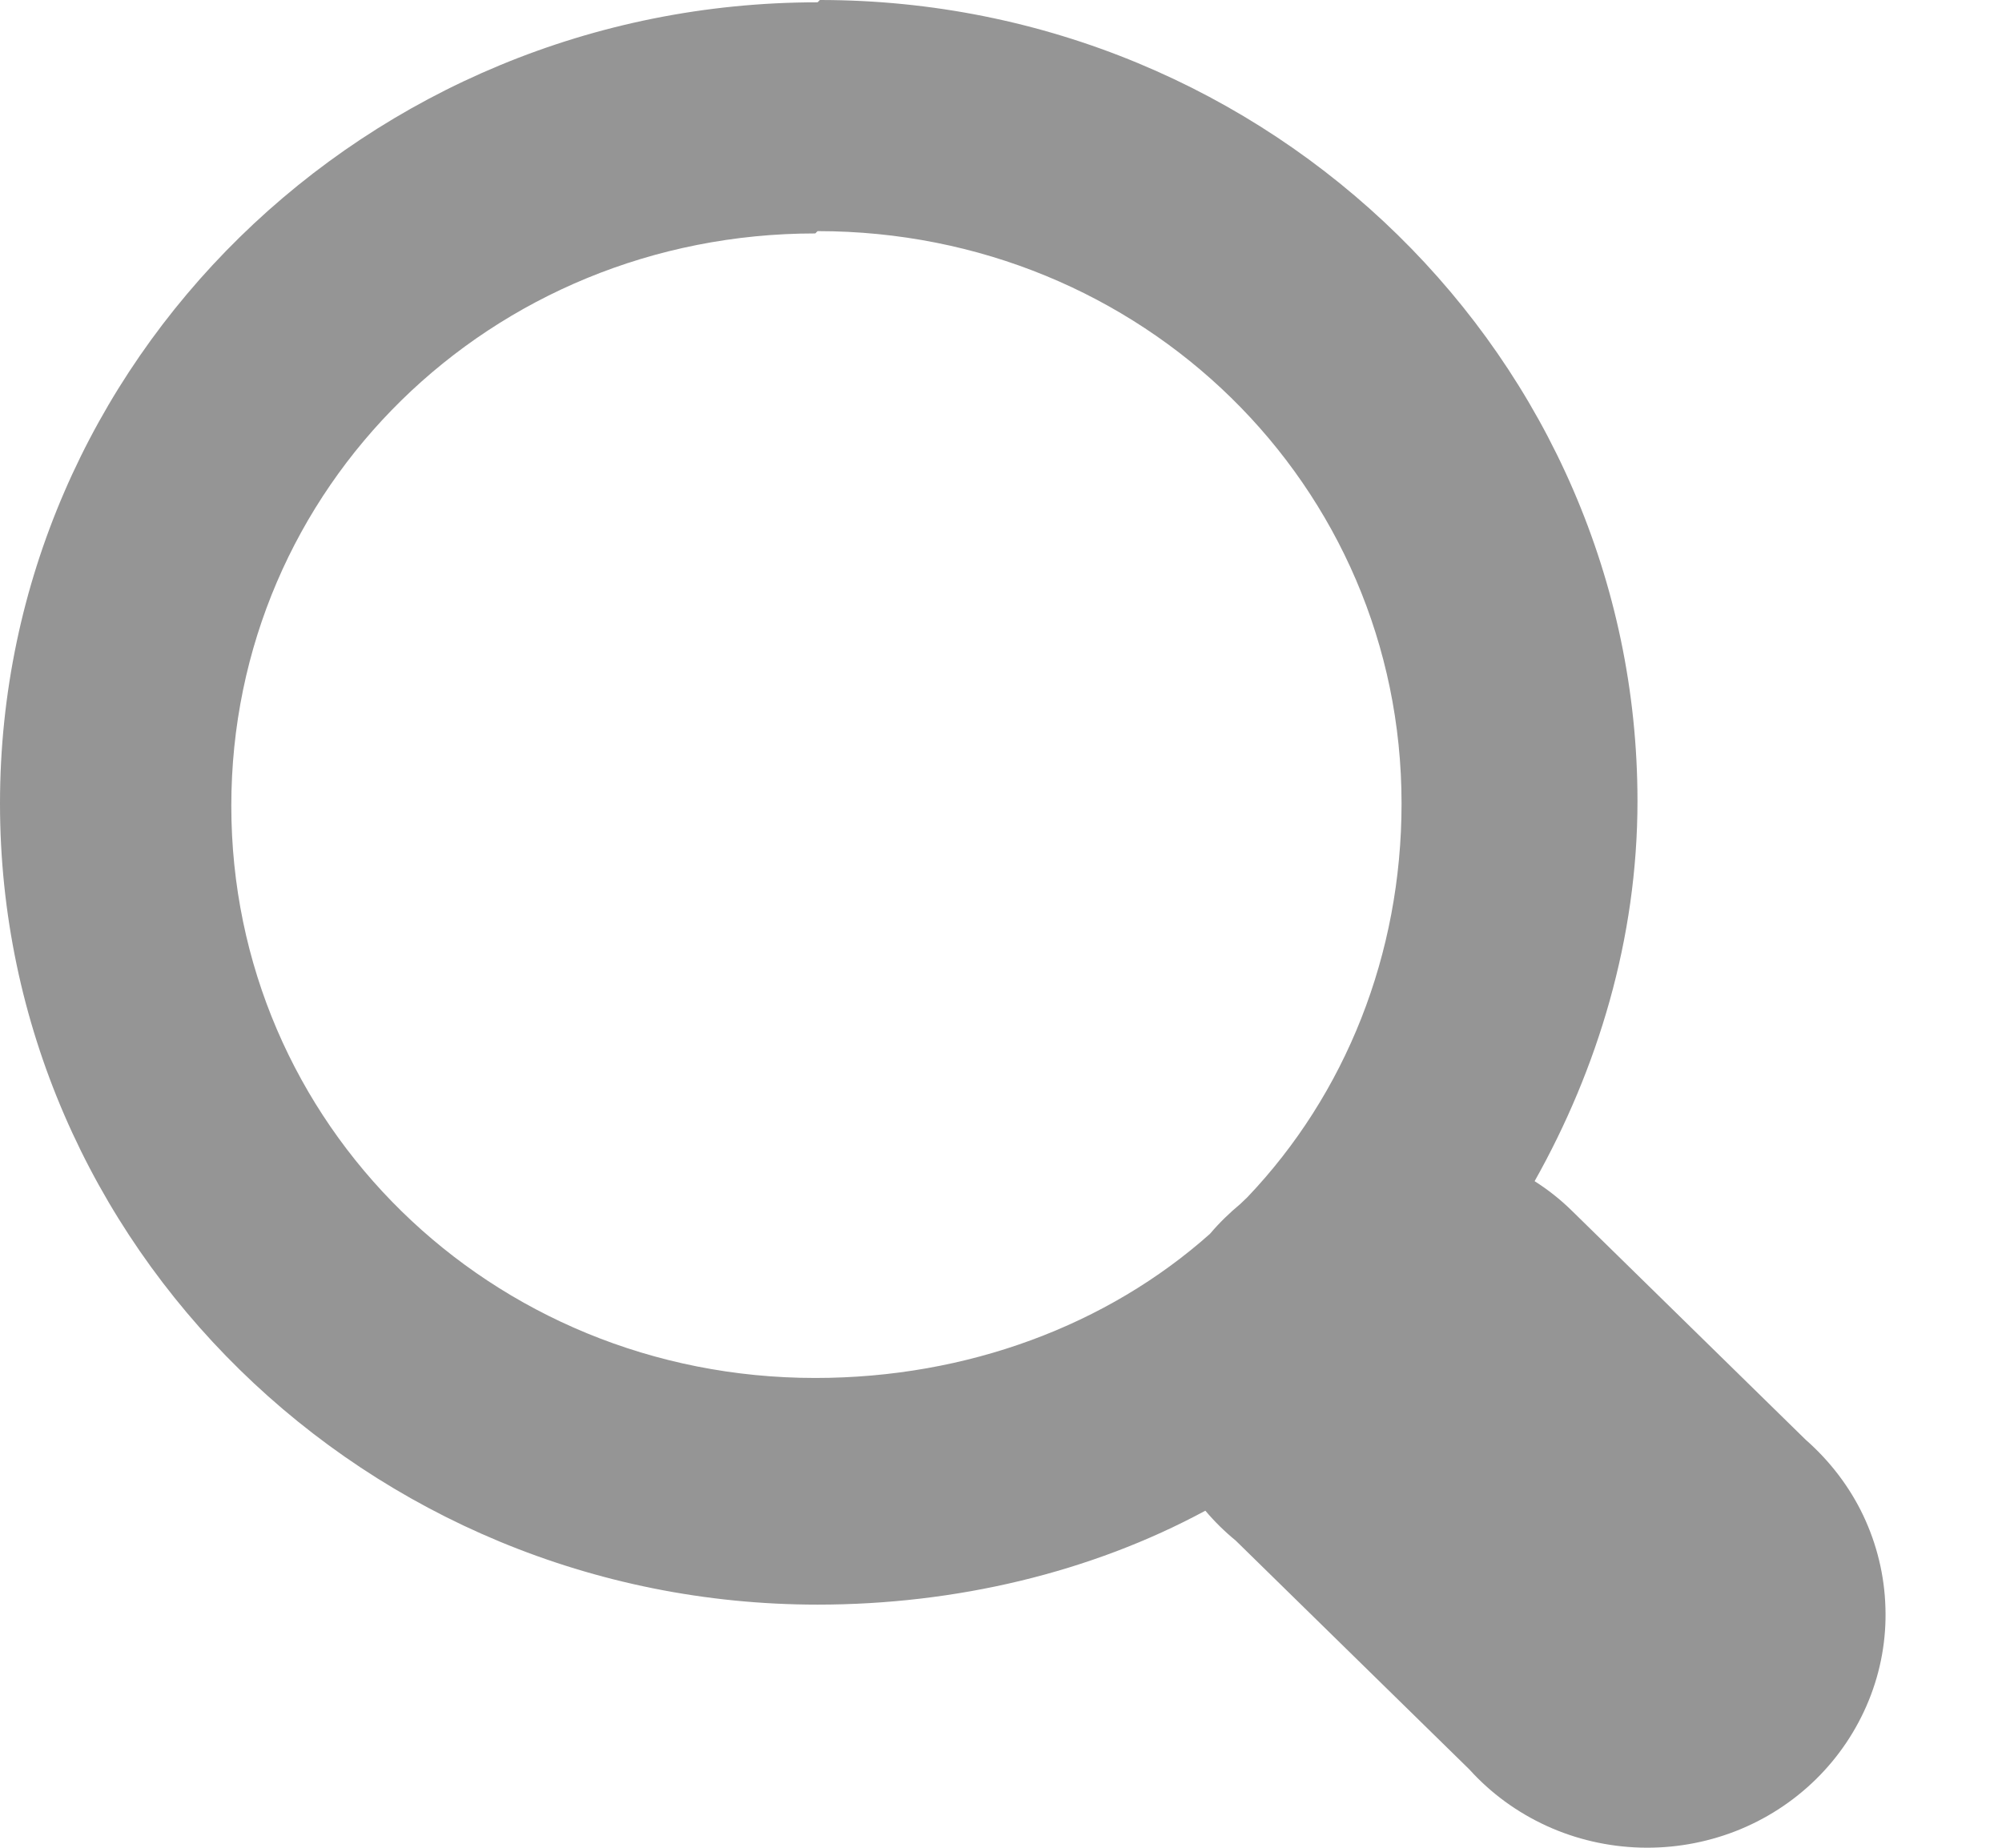 <svg width="13" height="12" viewBox="0 0 13 12" fill="none" xmlns="http://www.w3.org/2000/svg">
<path d="M5.309 0.015C2.381 0.015 0 2.349 0 5.218C0 8.087 2.381 10.421 5.309 10.421C6.204 10.421 7.083 10.213 7.827 9.811C7.886 9.881 7.952 9.946 8.024 10.005L9.541 11.491C9.681 11.646 9.851 11.77 10.043 11.858C10.233 11.945 10.441 11.993 10.652 11.999C10.862 12.005 11.072 11.969 11.268 11.893C11.464 11.817 11.642 11.702 11.791 11.556C11.94 11.41 12.057 11.235 12.135 11.043C12.213 10.851 12.25 10.646 12.243 10.439C12.237 10.233 12.188 10.03 12.099 9.842C12.01 9.655 11.882 9.488 11.725 9.35L10.208 7.864C10.134 7.791 10.053 7.727 9.965 7.671C10.375 6.942 10.633 6.095 10.633 5.203C10.633 2.334 8.251 0 5.324 0L5.309 0.015ZM5.309 1.501C7.417 1.501 9.101 3.151 9.101 5.218C9.101 6.199 8.737 7.106 8.1 7.775C8.084 7.79 8.069 7.804 8.054 7.819C7.983 7.878 7.917 7.942 7.857 8.013C7.19 8.607 6.28 8.949 5.294 8.949C3.185 8.949 1.502 7.299 1.502 5.233C1.502 3.166 3.185 1.516 5.294 1.516L5.309 1.501Z" fill="#959595"/>
</svg>
